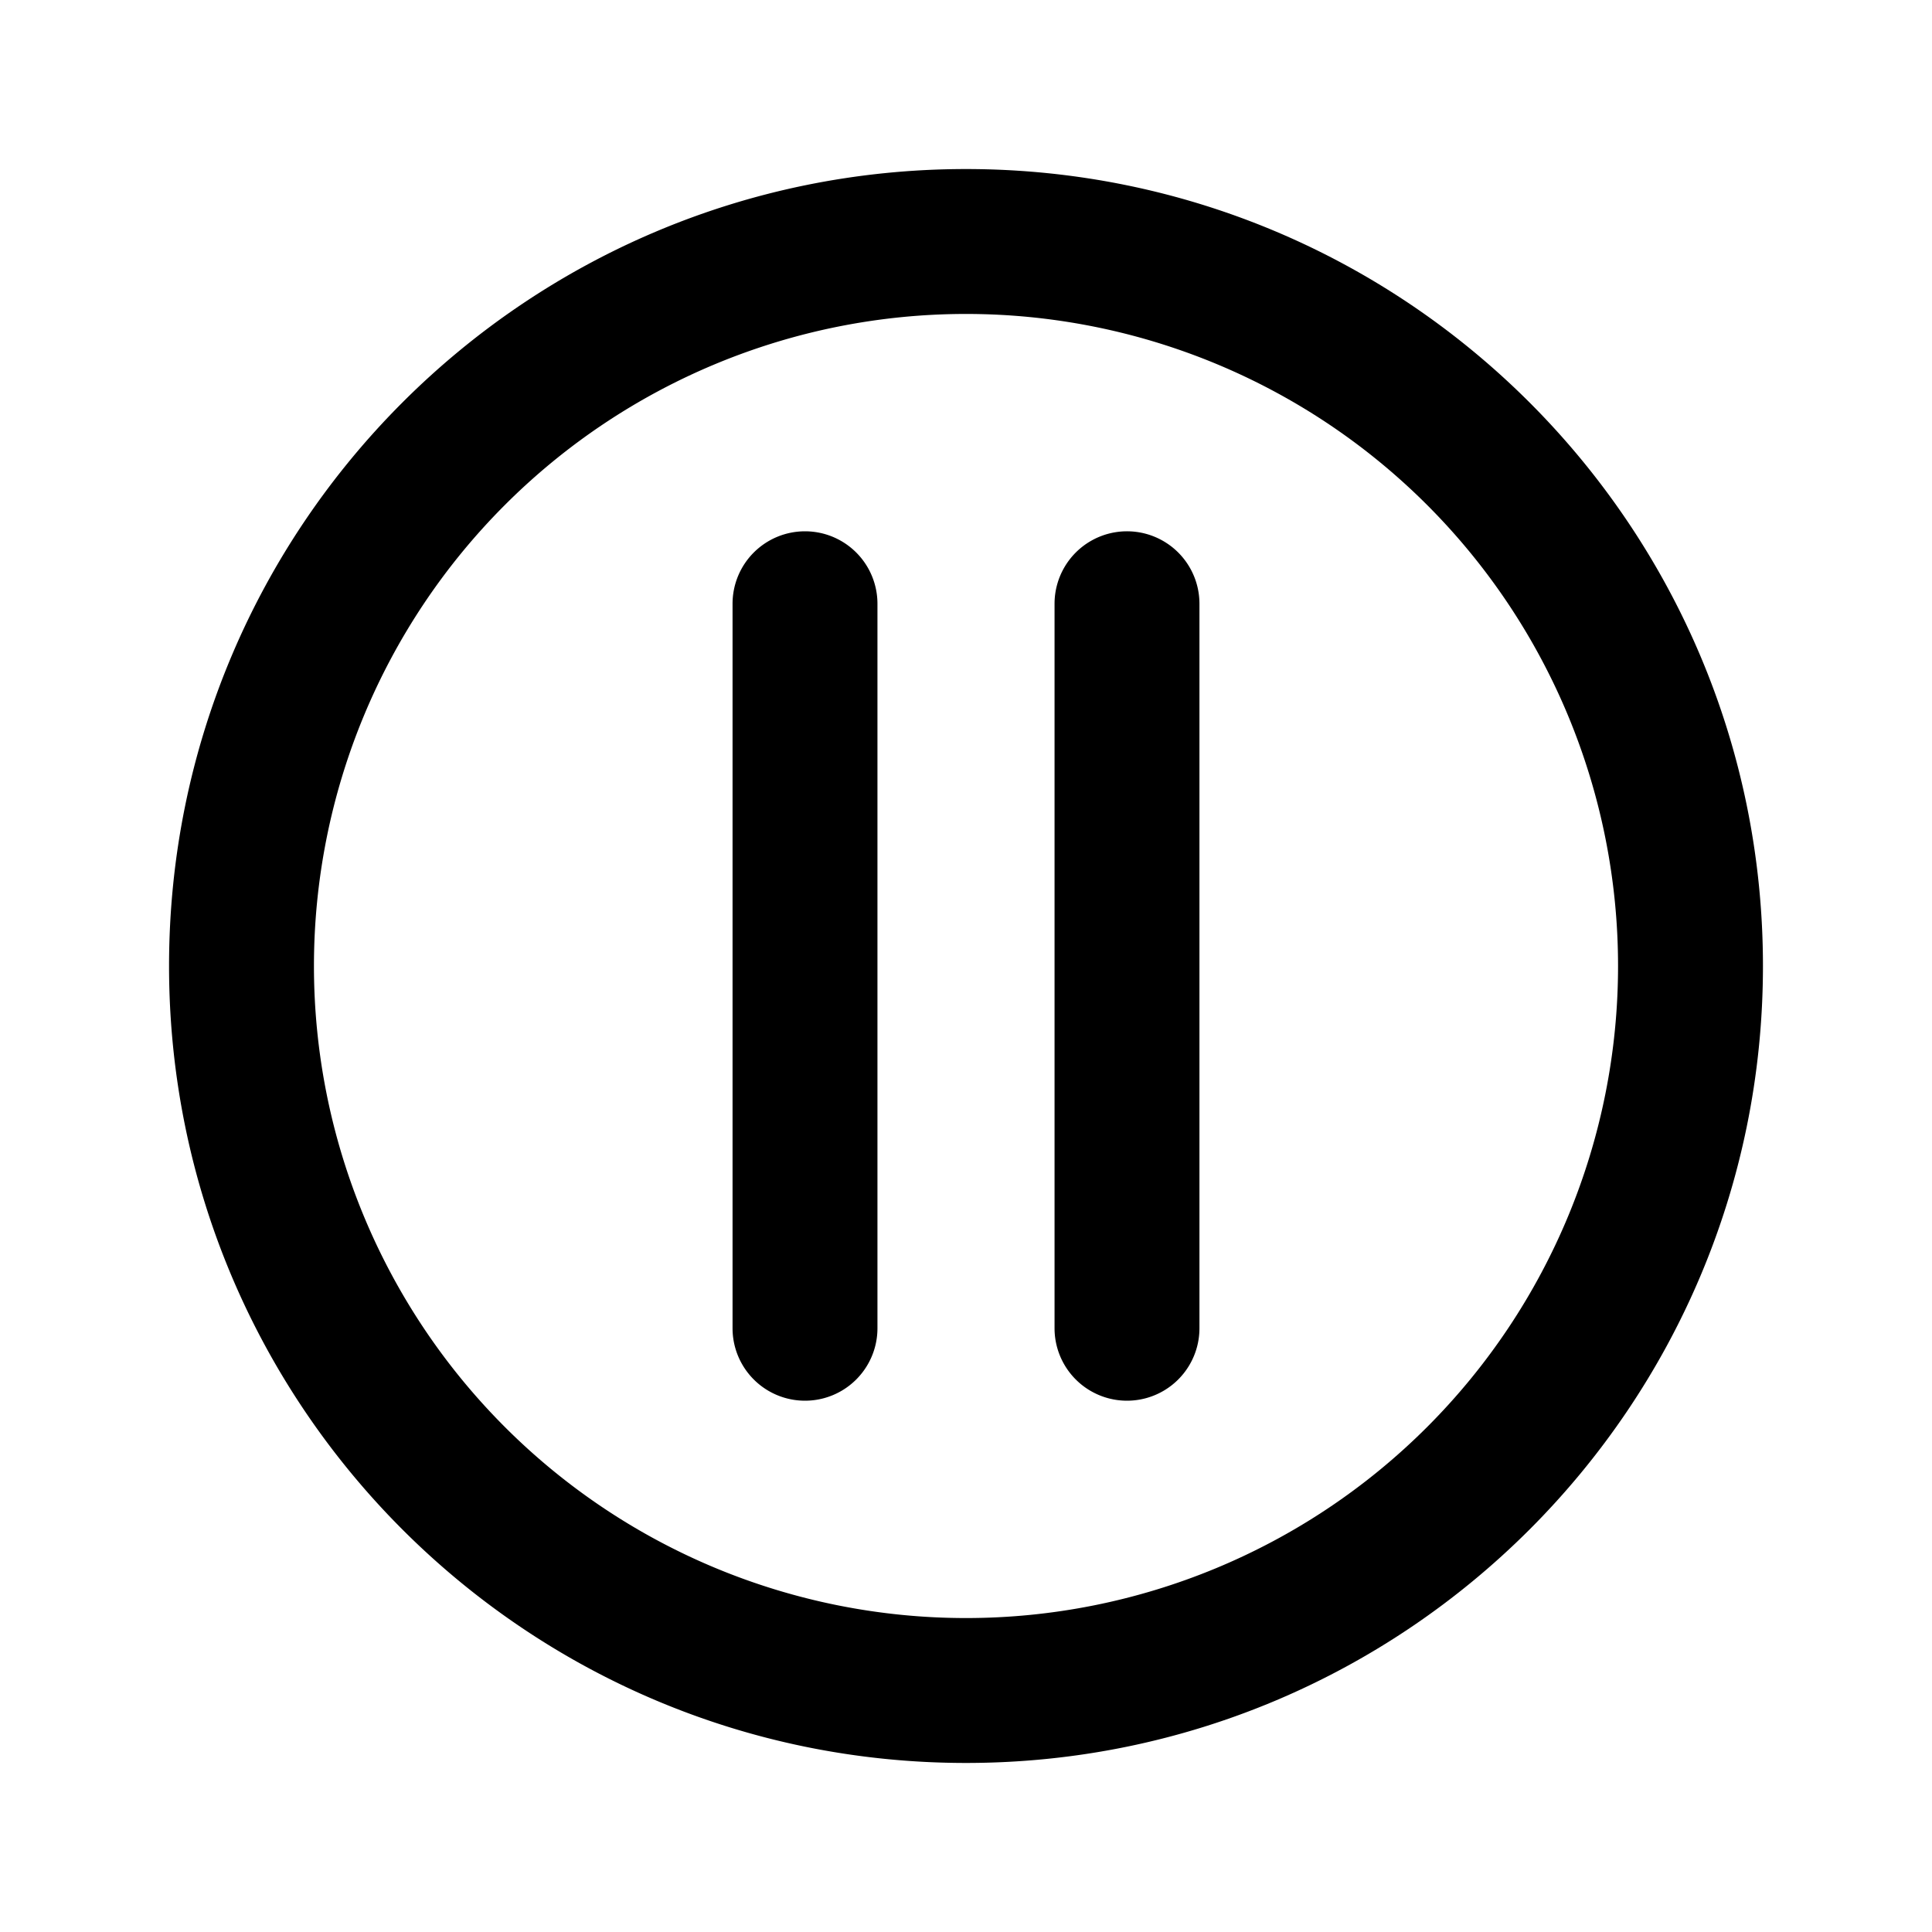 <svg xmlns="http://www.w3.org/2000/svg" width="24" height="24"><path fill-rule="evenodd" d="M12 3.9a8.1 8.1 0 1 0 0 16.2 8.1 8.1 0 0 0 0-16.2ZM2.1 12c0-5.468 4.432-9.9 9.9-9.9s9.9 4.432 9.9 9.9-4.432 9.9-9.9 9.9-9.9-4.432-9.9-9.9ZM10 6.6a.9.9 0 0 1 .9.9v9a.9.9 0 0 1-1.8 0v-9a.9.9 0 0 1 .9-.9Zm4.9.9a.9.9 0 0 0-1.8 0v9a.9.9 0 0 0 1.8 0v-9Z" clip-rule="evenodd"/></svg>
